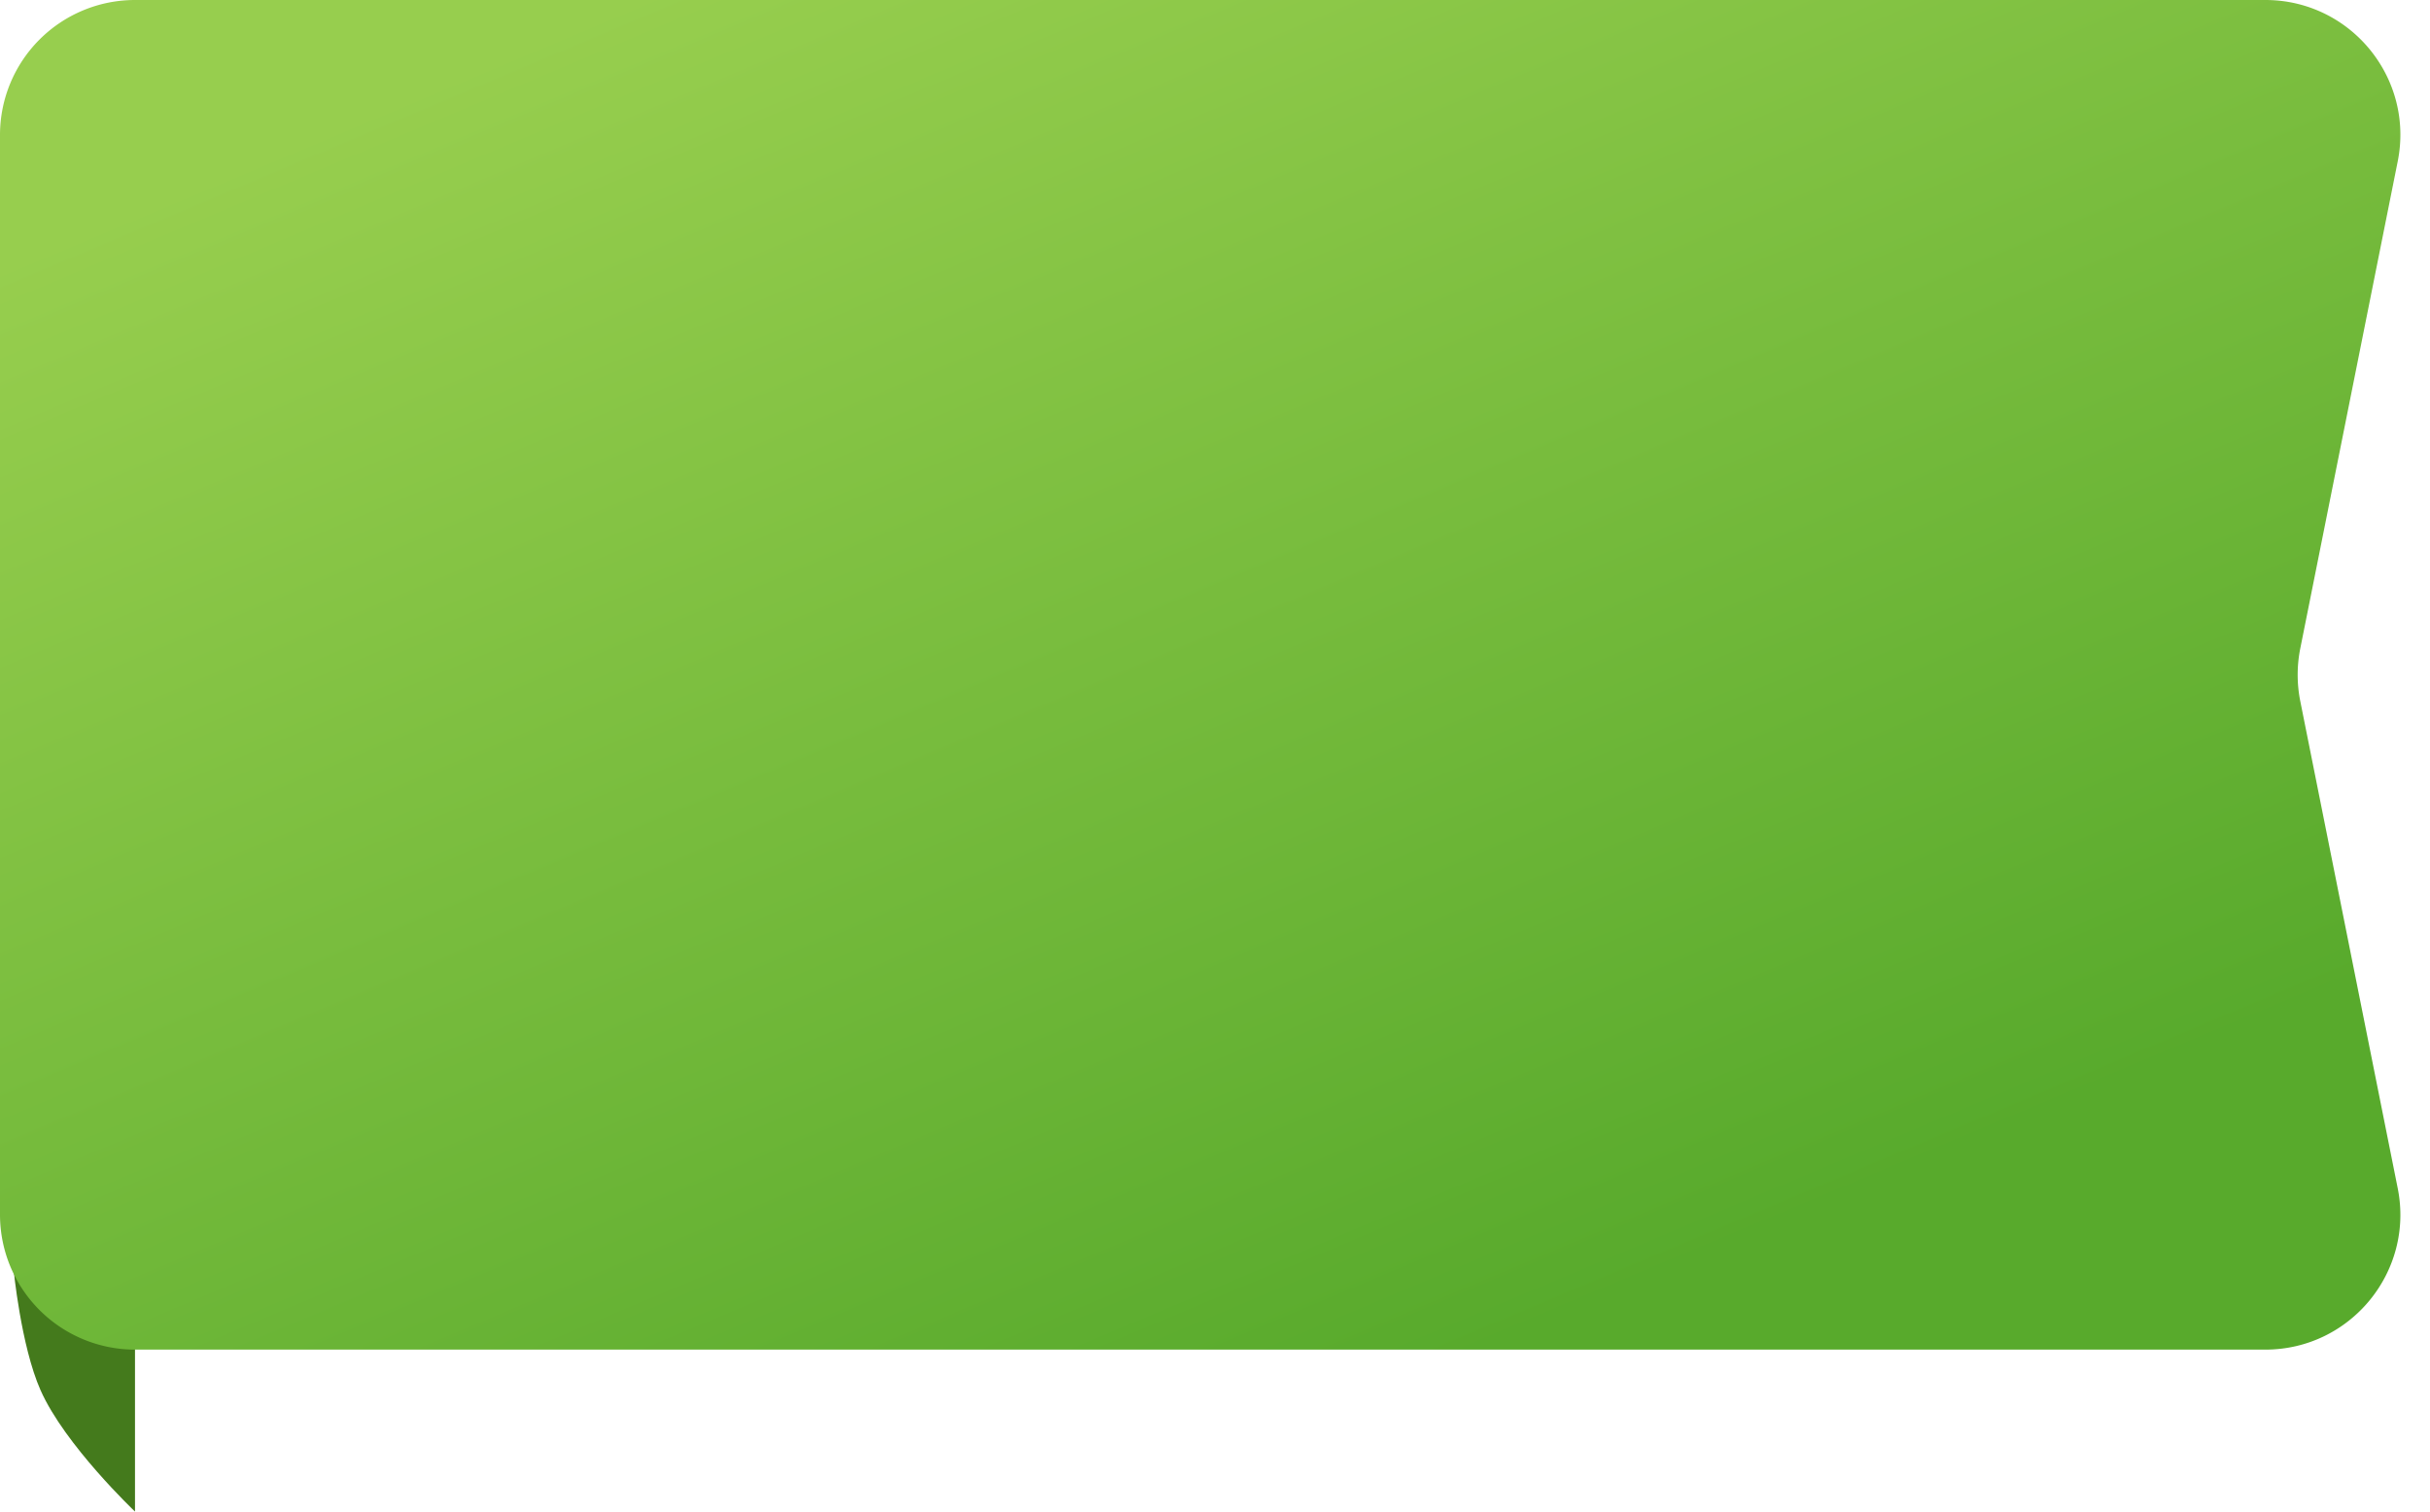 <svg width="90" height="56" fill="none" xmlns="http://www.w3.org/2000/svg"><path d="M.5 47H5v9s-2.6-2.464-3.5-4.5C.772 49.853.5 47 .5 47z" fill="#447A1C"/><path d="M0 5a5 5 0 015-5h78.901c3.155 0 5.522 2.887 4.903 5.98l-3.608 18.04a5.003 5.003 0 000 1.96l3.608 18.04C89.423 47.112 87.056 50 83.9 50H5a5 5 0 01-5-5V5z" fill="url(#paint0_linear)"/><defs><linearGradient id="paint0_linear" x1="10" y1="5.556" x2="32.711" y2="59.442" gradientUnits="userSpaceOnUse"><stop stop-color="#97CE4E"/><stop offset="1" stop-color="#58AA2C"/></linearGradient></defs></svg>